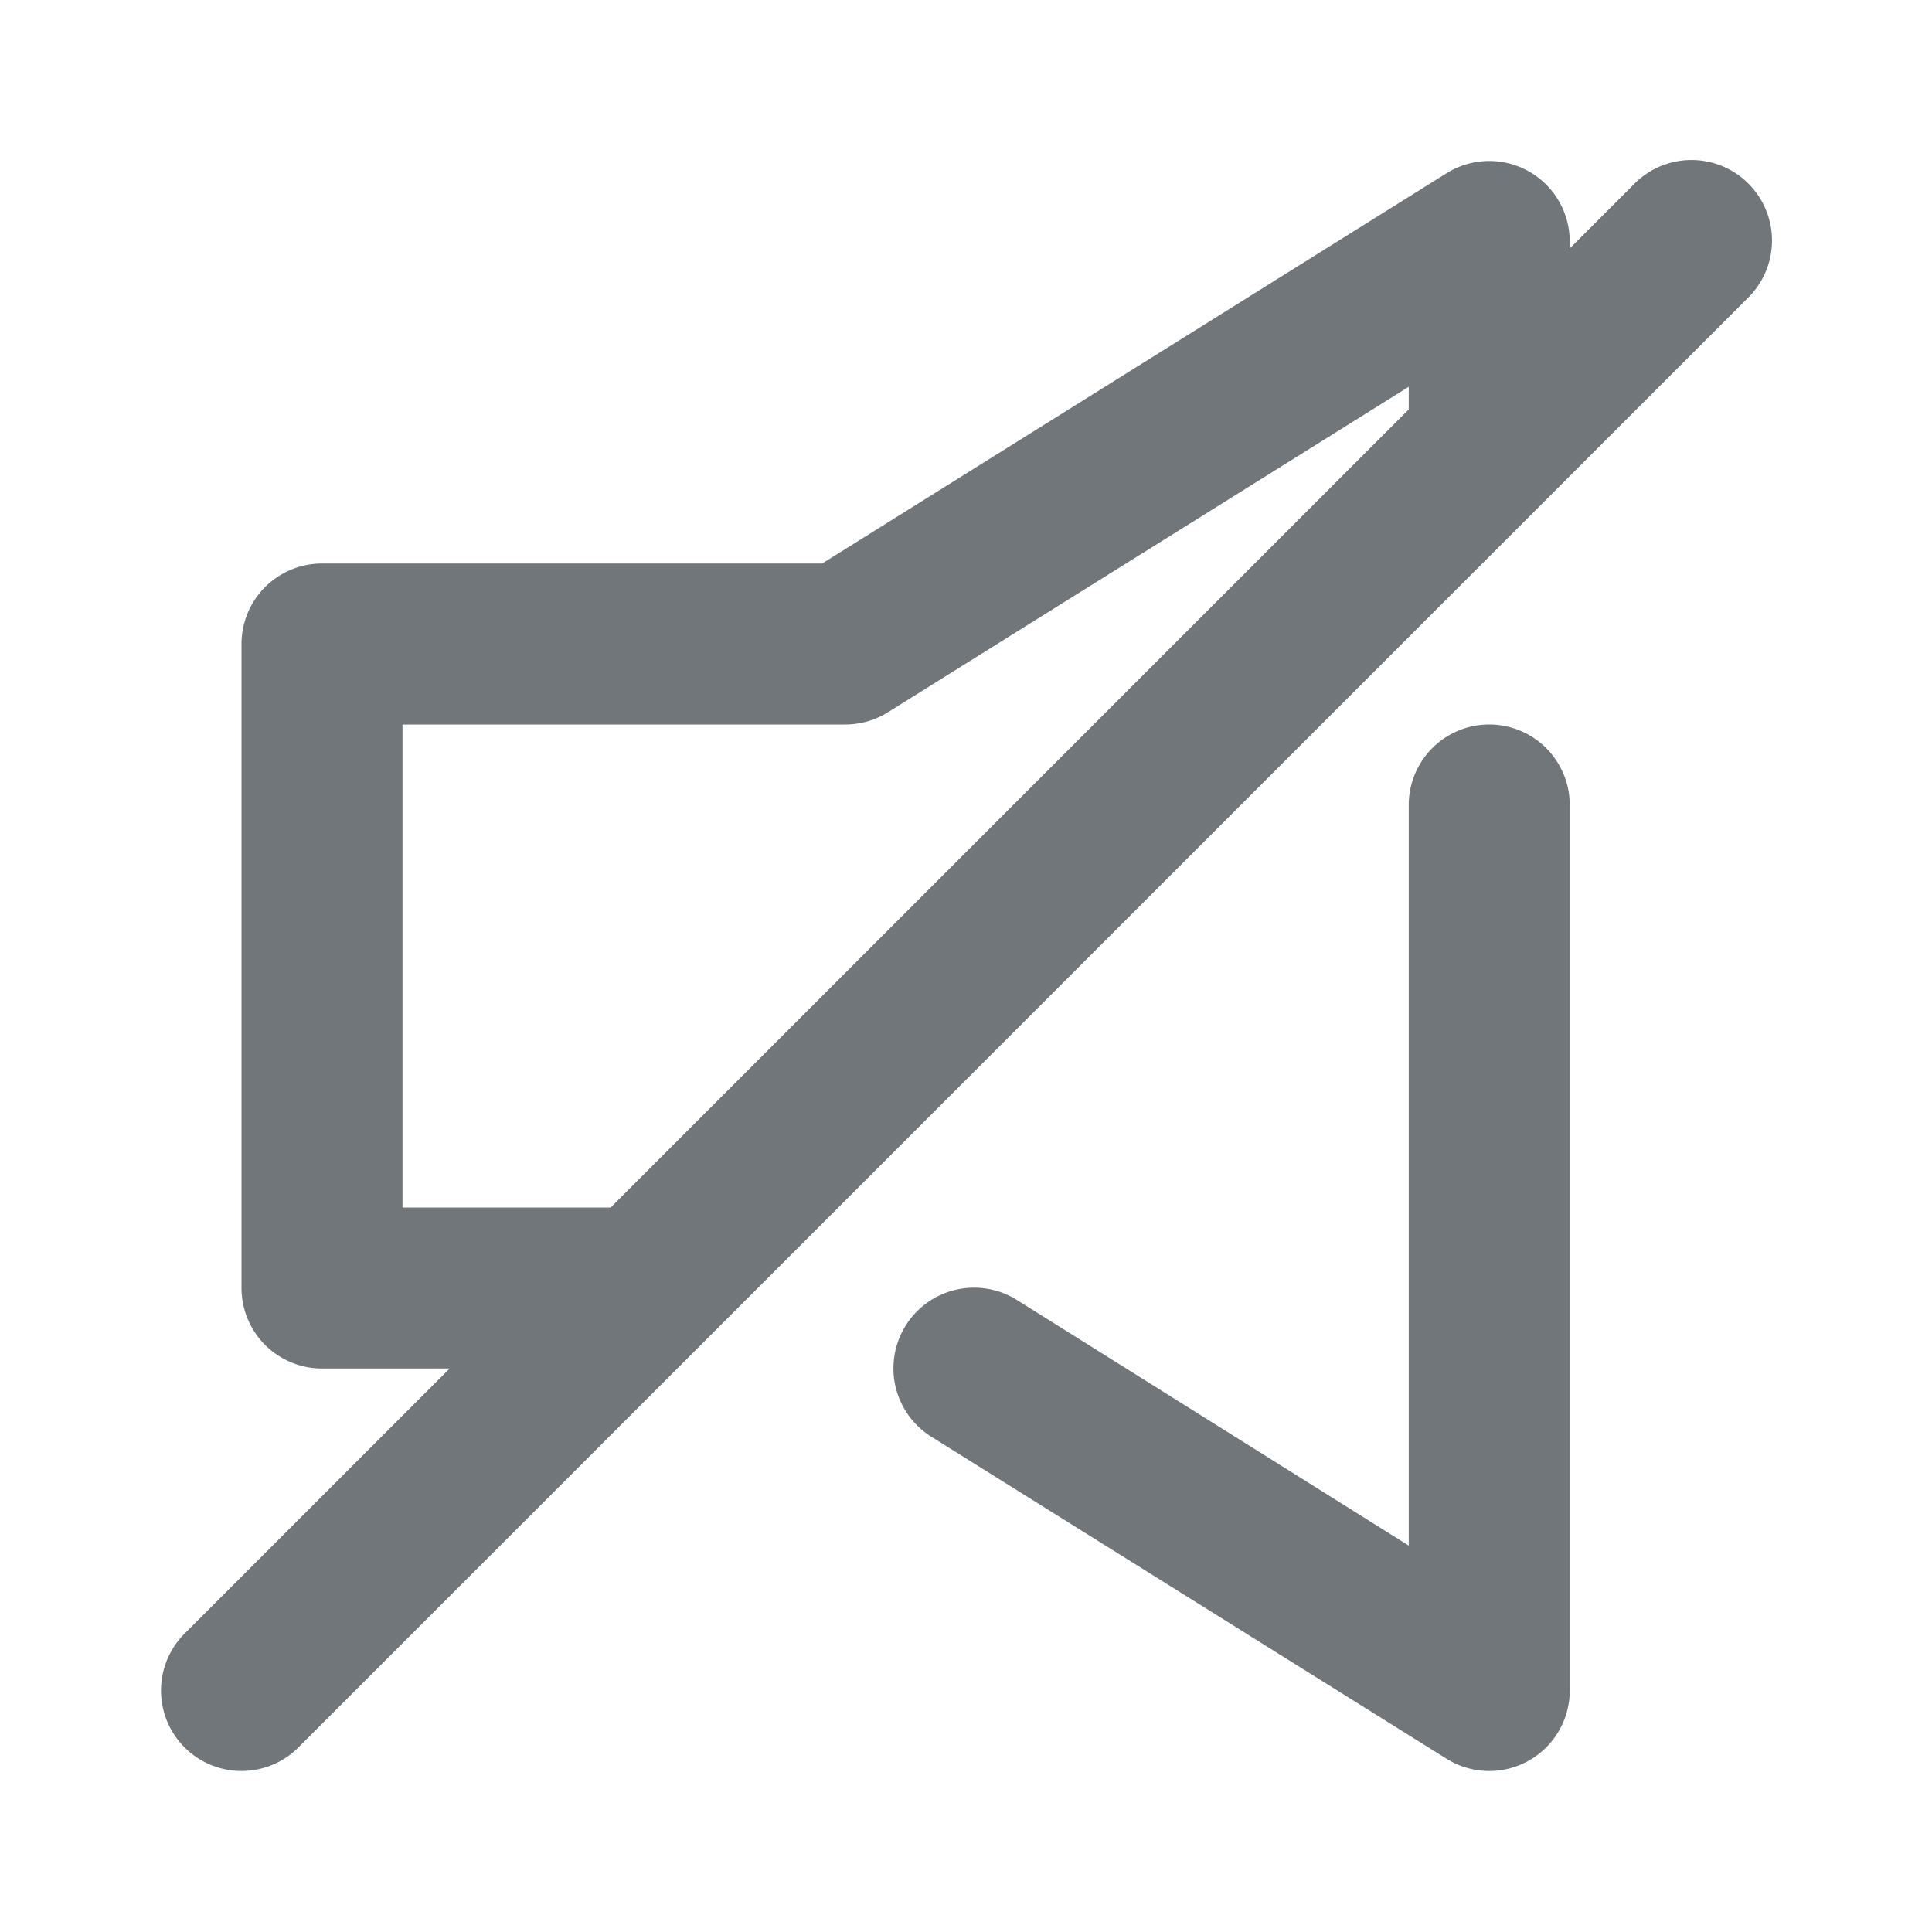 <svg xmlns="http://www.w3.org/2000/svg" viewBox="0 0 24 24">
  <path d="M2.293,21.707a1,1,0,0,0,1.414,0l5-5,0,0,10.5-10.5,0,0,2.5-2.5a1,1,0,1,0-1.414-1.414l-.793.793V3a1,1,0,0,0-1.53-.848L10.213,7H4A1,1,0,0,0,3,8v8a1,1,0,0,0,1,1H5.586L2.293,20.293A1,1,0,0,0,2.293,21.707ZM5,15V9h5.5a1,1,0,0,0,.53-.152L17.5,4.805v.281L7.586,15Zm14.5-5V21a1,1,0,0,1-1.53.848l-6.4-4a1,1,0,0,1,1.061-1.7L17.5,19.2V10a1,1,0,0,1,2,0" fill="rgb(113, 118, 123)"/>
</svg>
